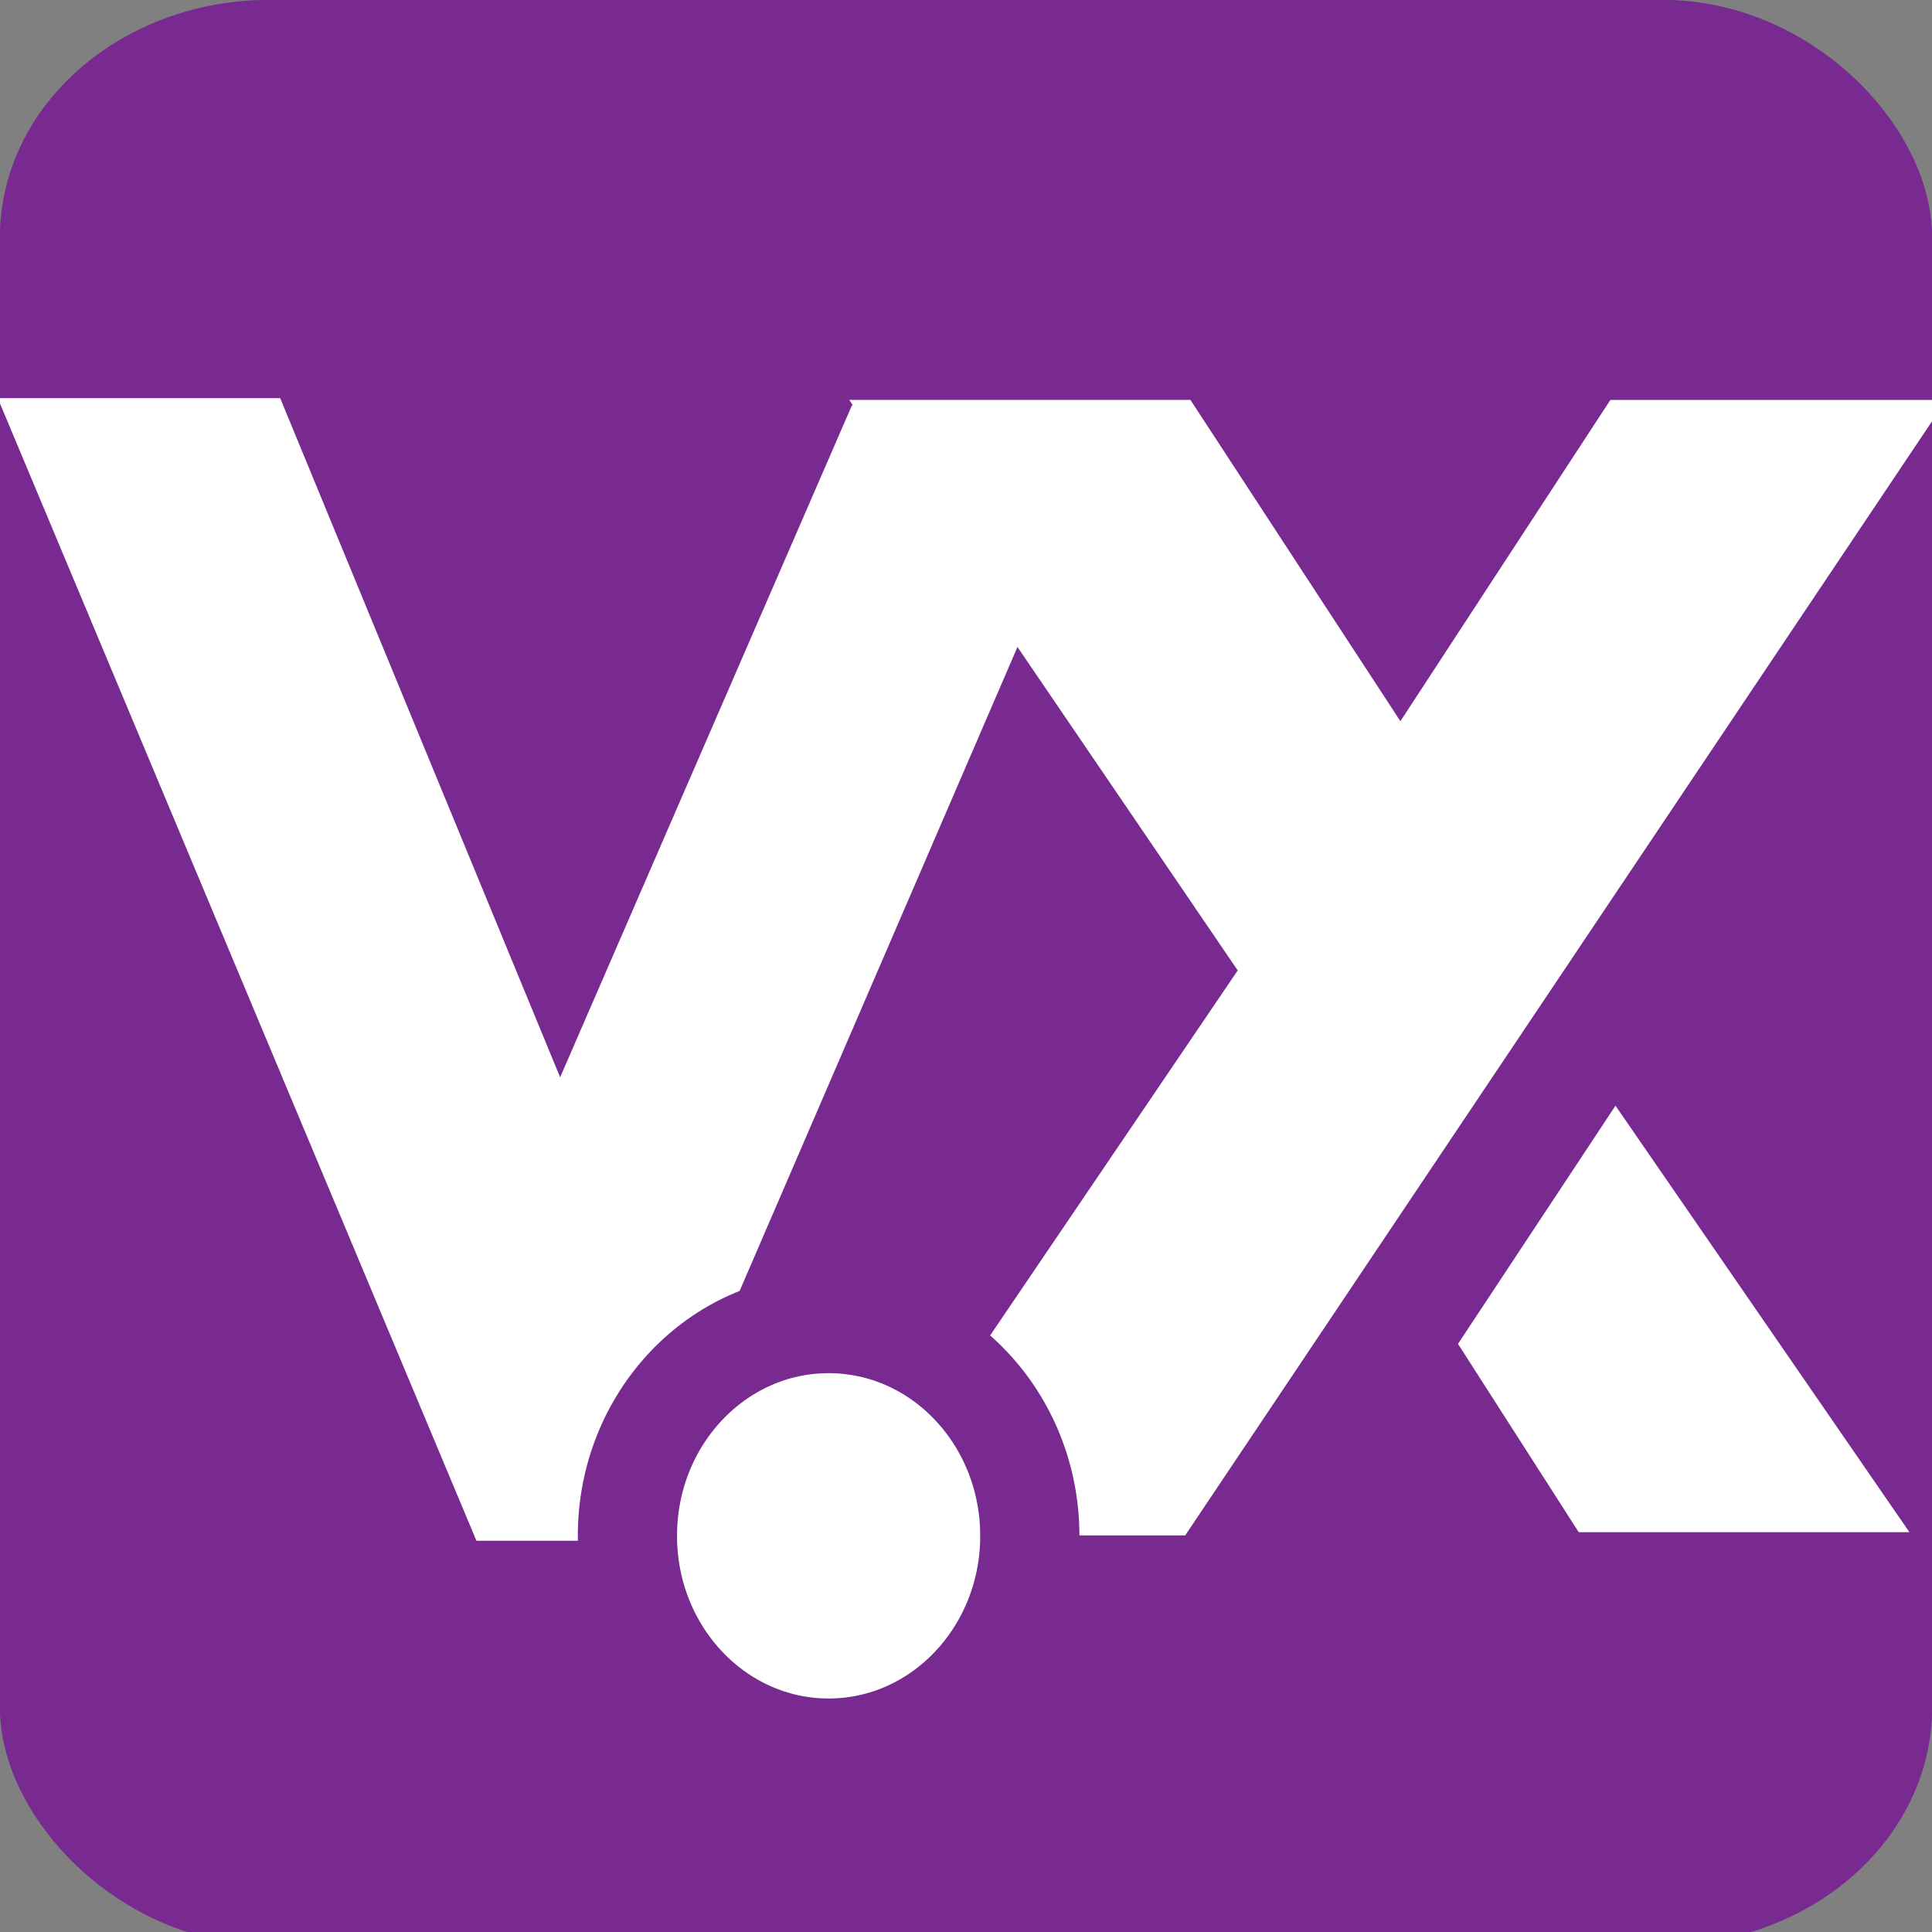 <?xml version="1.0" encoding="UTF-8" standalone="no"?>
<svg:svg
   xmlns:dc="http://purl.org/dc/elements/1.1/"
   xmlns:cc="http://creativecommons.org/ns#"
   xmlns:rdf="http://www.w3.org/1999/02/22-rdf-syntax-ns#"
   xmlns:svg="http://www.w3.org/2000/svg"
   xmlns:sodipodi="http://sodipodi.sourceforge.net/DTD/sodipodi-0.dtd"
   xmlns:inkscape="http://www.inkscape.org/namespaces/inkscape"
   width="152.355"
   height="152.355"
   viewBox="0 0 40.311 40.311"
   version="1.1"
   id="svg12"
   sodipodi:docname="Vertx_Logo.svg"
   inkscape:version="0.92.4 (5da689c313, 2019-01-14)">
  <svg:rect x="0" y="0" width="40.311" height="40.311" fill="#808080" stroke="none"/>
  <svg:defs
     id="defs16" />
  <sodipodi:namedview
     pagecolor="#ffffff"
     bordercolor="#666666"
     borderopacity="1"
     objecttolerance="10"
     gridtolerance="10"
     guidetolerance="10"
     inkscape:pageopacity="0"
     inkscape:pageshadow="2"
     inkscape:window-width="1456"
     inkscape:window-height="747"
     id="namedview14"
     showgrid="false"
     inkscape:zoom="3.0980277"
     inkscape:cx="23.753533"
     inkscape:cy="75.42836"
     inkscape:window-x="2370"
     inkscape:window-y="394"
     inkscape:window-maximized="0"
     inkscape:current-layer="svg12" />
  <svg:rect
     style="fill:#782a90;stroke:#782a90;stroke-width:1.906;stroke-linejoin:round"
     id="rect2"
     rx="4.675"
     ry="4.013"
     y="0.95"
     x="0.95"
     height="38.682"
     width="38.412"
     inkscape:export-filename="/home/dphillips/Documents/Zanclus/Workspace/vertx-rest-with-frontend/src/main/frontend/src/statics/icons/ms-icon-144x144.png"
     inkscape:export-xdpi="89.959999"
     inkscape:export-ydpi="89.959999" />
  <svg:path
     style="fill:#ffffff;fill-rule:evenodd;stroke-width:0.98"
     inkscape:connector-curvature="0"
     id="path4"
     d="M -0.047,8.307 H 5.846 L 11.687,22.478 17.776,8.456 h 5.629 L 13.183,32.148 H 9.941 Z"
     inkscape:export-filename="/home/dphillips/Documents/Zanclus/Workspace/vertx-rest-with-frontend/src/main/frontend/src/statics/icons/ms-icon-144x144.png"
     inkscape:export-xdpi="89.959999"
     inkscape:export-ydpi="89.959999" />
  <svg:path
     style="fill:#ffffff;fill-rule:evenodd;stroke-width:0.98"
     inkscape:connector-curvature="0"
     id="path6"
     d="m 17.719,8.344 h 7.119 l 4.381,6.704 4.381,-6.703 h 7.01 L 24.729,32.036 h -6.9 l 7.996,-11.788 z m 12.702,19.696 3.286,-4.97 6.133,8.899 h -6.9 z"
     inkscape:export-filename="/home/dphillips/Documents/Zanclus/Workspace/vertx-rest-with-frontend/src/main/frontend/src/statics/icons/ms-icon-144x144.png"
     inkscape:export-xdpi="89.959999"
     inkscape:export-ydpi="89.959999" />
  <svg:ellipse
     style="fill:#ffffff;stroke:#782a90;stroke-width:2.07;stroke-linejoin:round"
     id="circle8"
     cy="32.045"
     cx="17.289"
     rx="4.198"
     ry="4.429"
     inkscape:export-filename="/home/dphillips/Documents/Zanclus/Workspace/vertx-rest-with-frontend/src/main/frontend/src/statics/icons/ms-icon-144x144.png"
     inkscape:export-xdpi="89.959999"
     inkscape:export-ydpi="89.959999" />
  <script />
</svg:svg>
